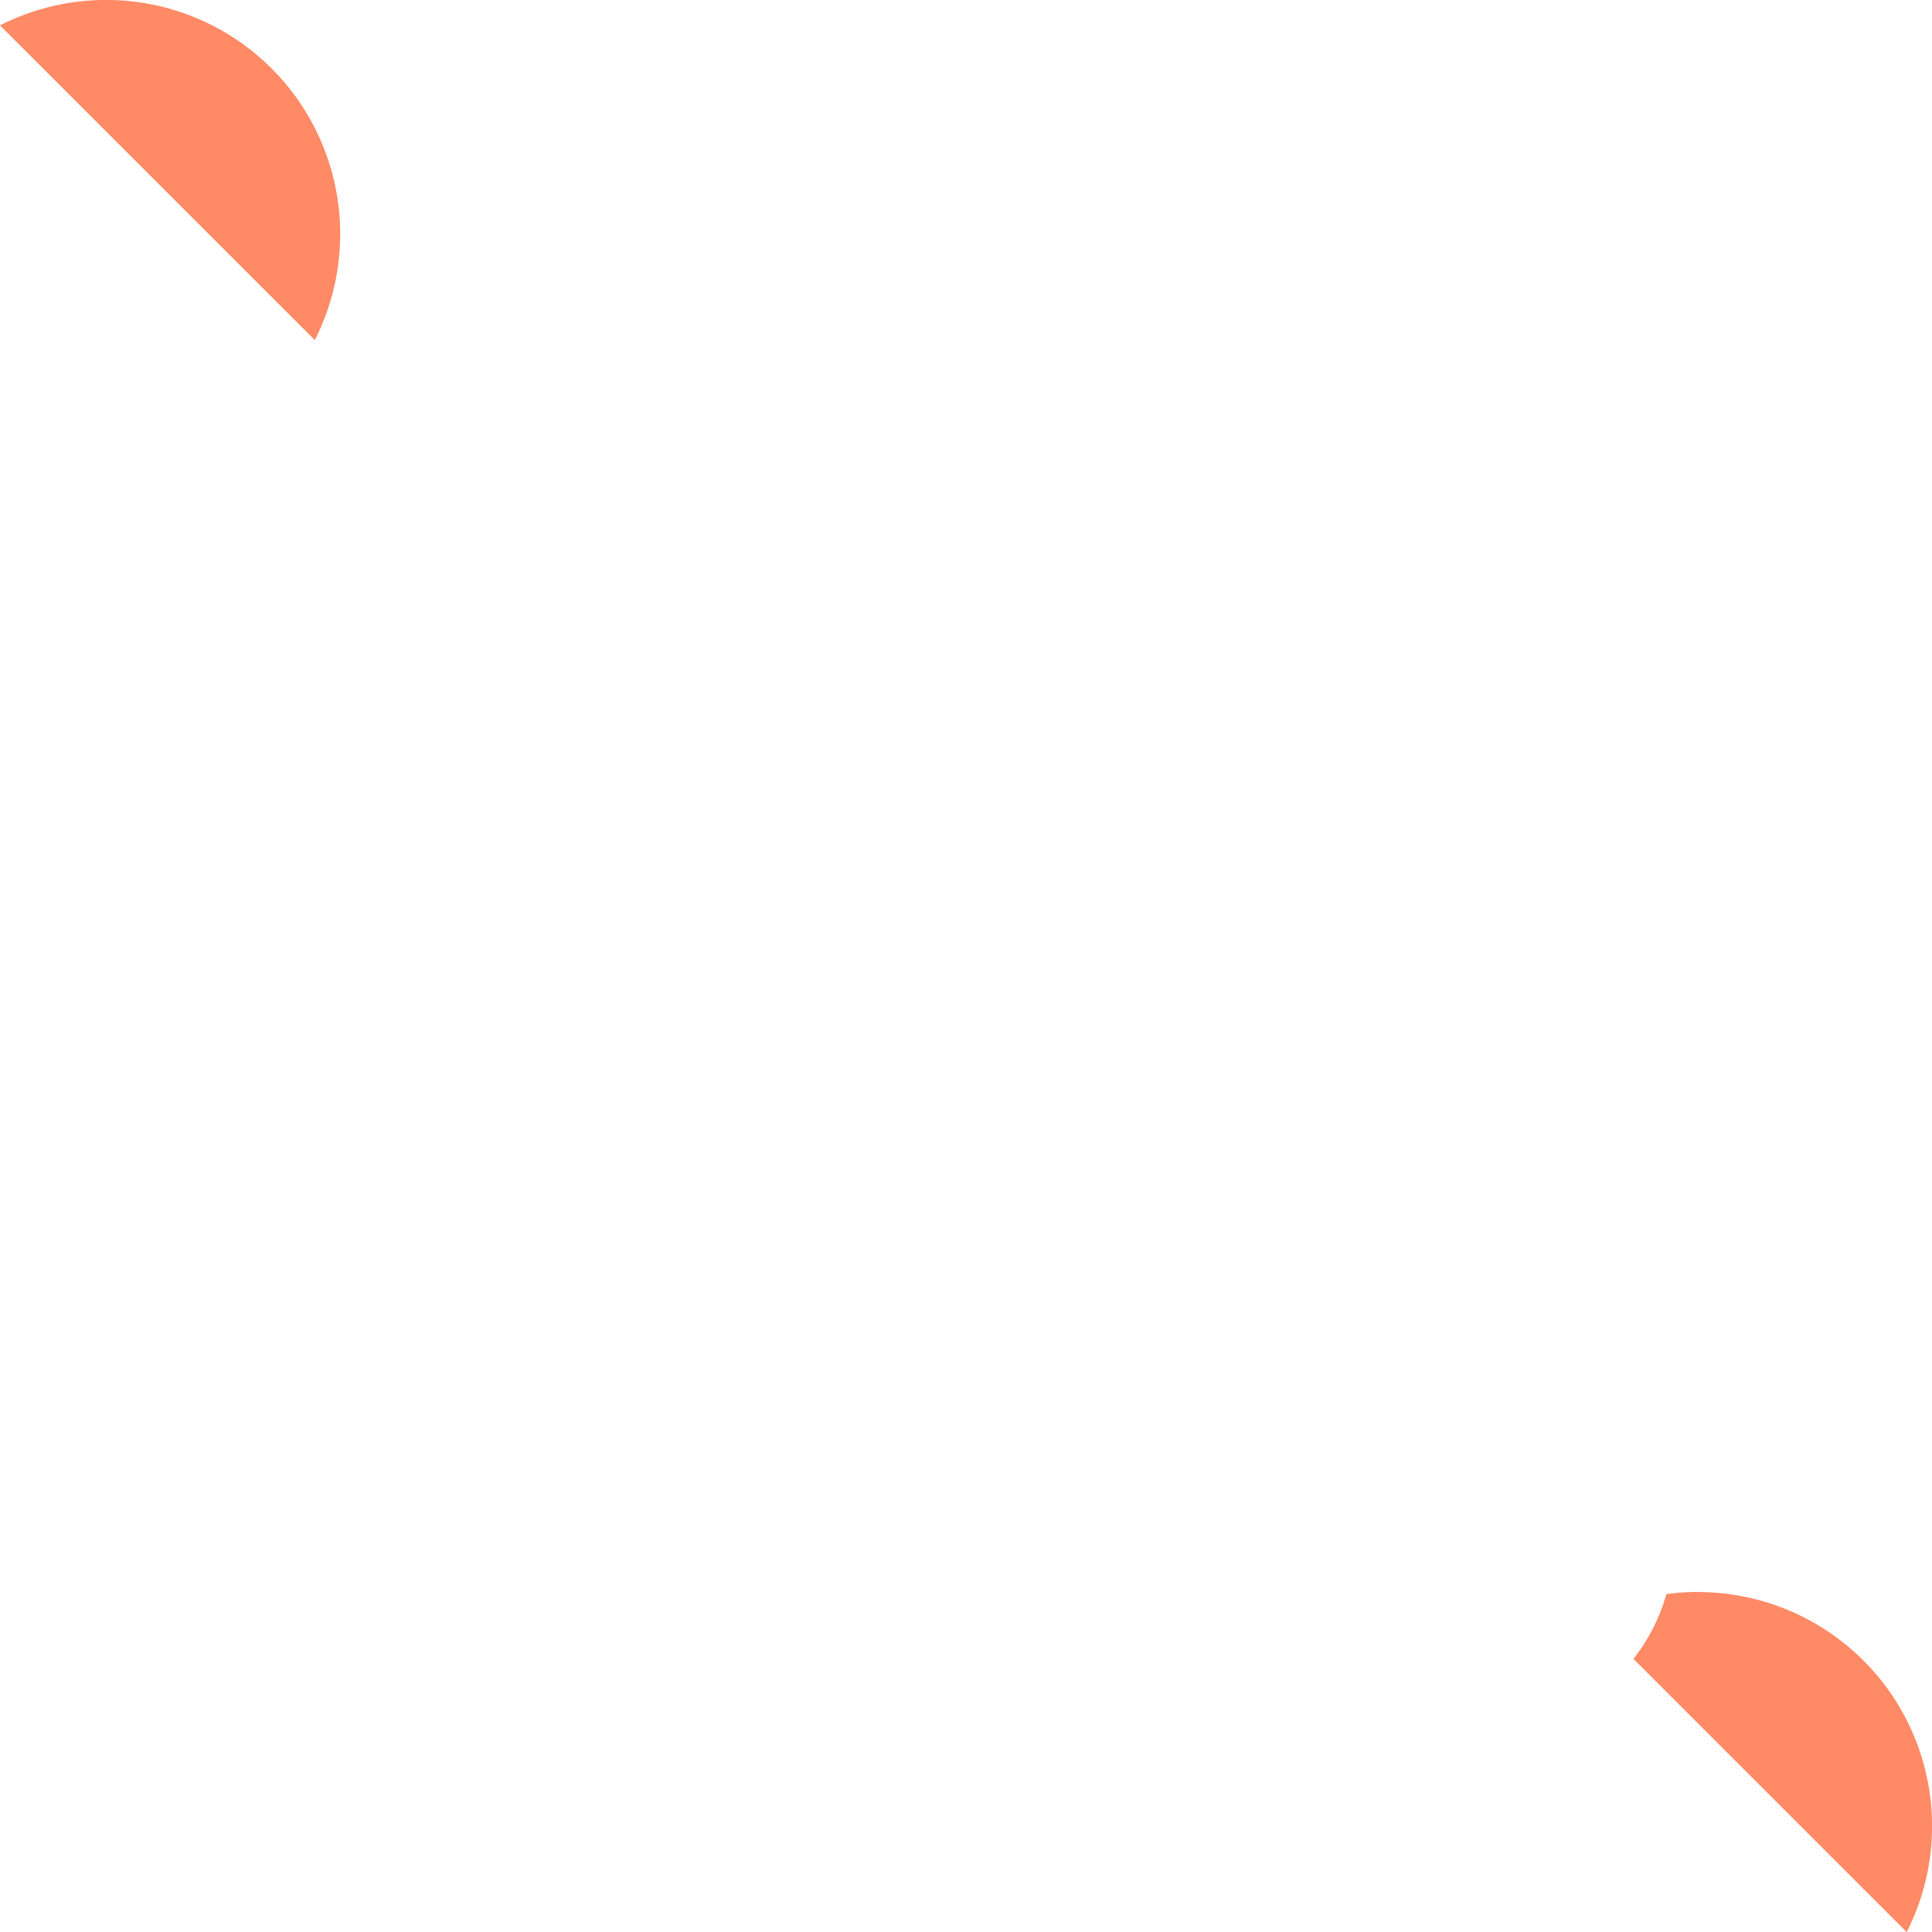<svg id="Group_1326" data-name="Group 1326" xmlns="http://www.w3.org/2000/svg" width="72.828" height="72.828" viewBox="0 0 72.828 72.828">
  <path id="Path_3866" data-name="Path 3866" d="M78.2,52.187A8.824,8.824,0,0,0,66.333,40.325Z" transform="translate(-66.333 -39.368)" fill="#ff8a65"/>
  <path id="Path_3867" data-name="Path 3867" d="M412.279,374.149a8.827,8.827,0,0,0-1.188.083,7.018,7.018,0,0,1-1.241,2.44l10.3,10.3a8.824,8.824,0,0,0-7.868-12.819Z" transform="translate(-348.276 -314.14)" fill="#ff8a65"/>
</svg>
